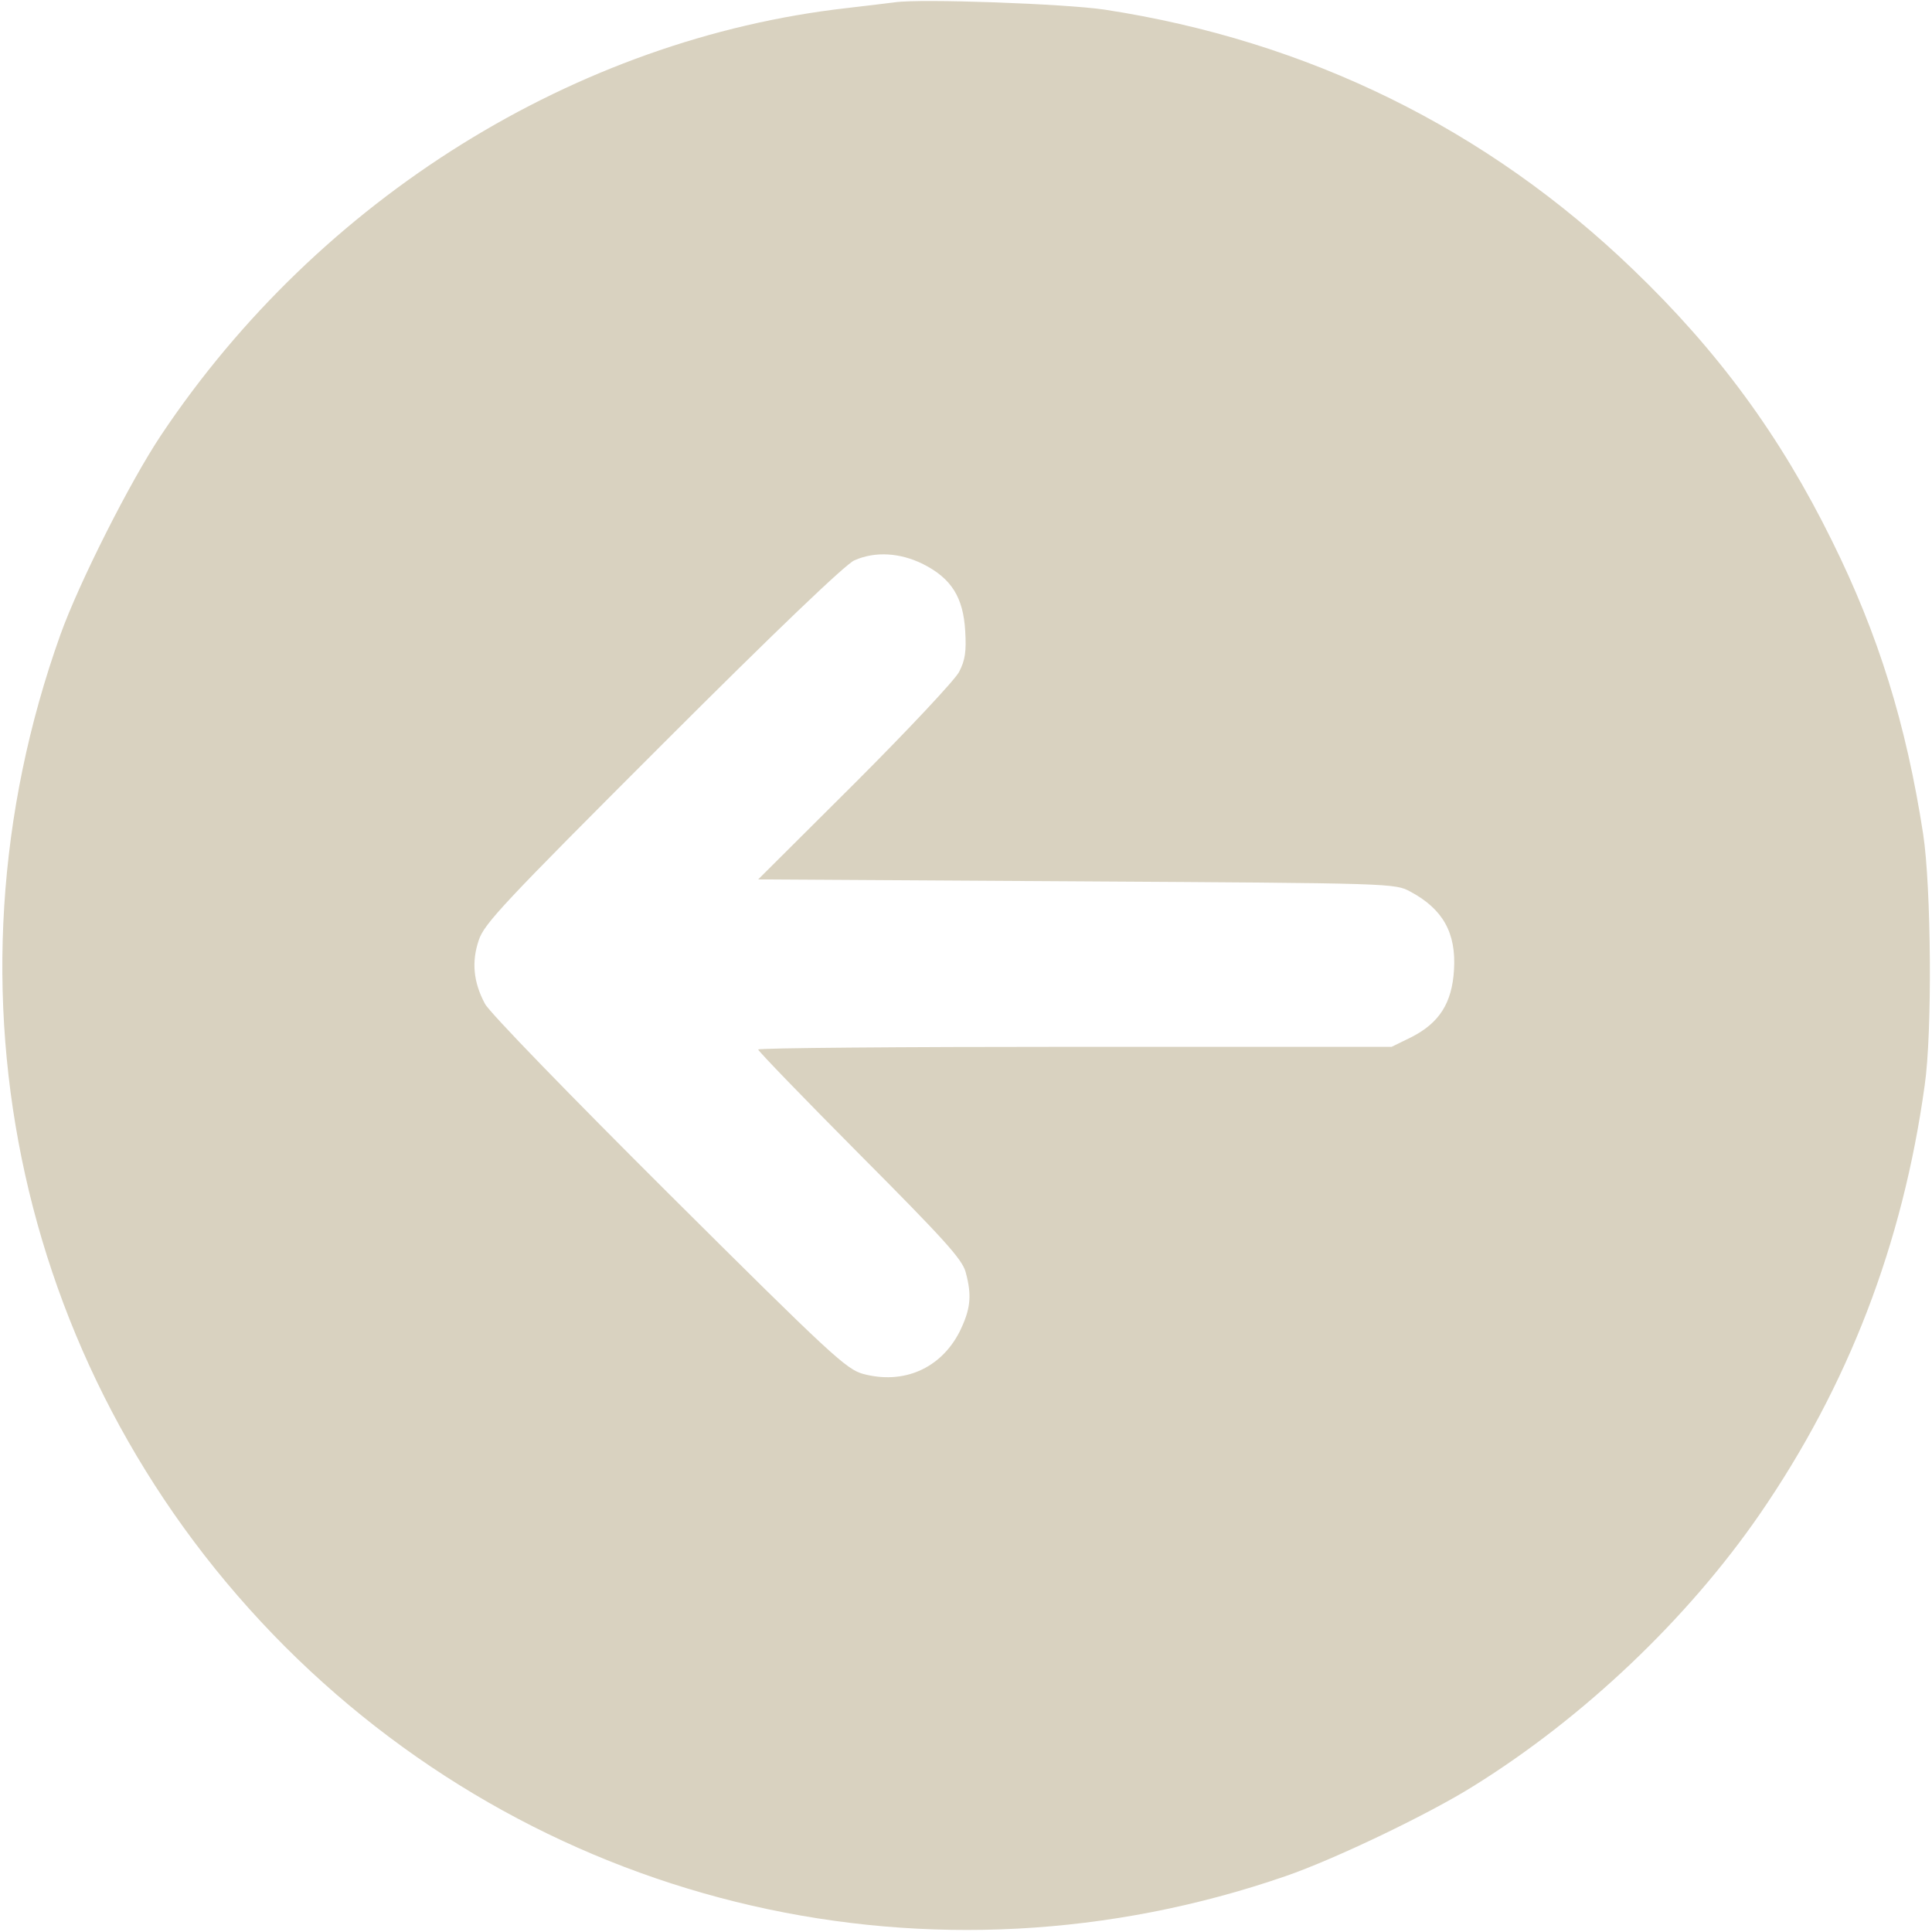 <?xml version="1.0" standalone="no"?>
<!DOCTYPE svg PUBLIC "-//W3C//DTD SVG 20010904//EN"
 "http://www.w3.org/TR/2001/REC-SVG-20010904/DTD/svg10.dtd">
<svg version="1.0" xmlns="http://www.w3.org/2000/svg"
 width="502pt" height="502pt" viewBox="0 0 502 502"
 preserveAspectRatio="xMidYMid meet">

<g transform="translate(0,502) scale(0.1,-0.1)"
fill="#D9D2C0" stroke="none">
<path d="M2325 5014 c-16 -2 -73 -9 -125 -15 -704 -80 -1370 -494 -1781 -1109
-81 -121 -214 -385 -262 -519 -332 -928 -107 -1938 584 -2630 684 -683 1684
-912 2599 -596 128 44 374 162 490 235 286 178 555 434 742 705 230 334 372
702 429 1115 20 137 17 516 -4 653 -44 285 -116 518 -237 762 -134 272 -296
493 -517 705 -379 365 -844 594 -1373 675 -100 15 -478 29 -545 19z m74 -1460
c73 -37 104 -86 109 -174 3 -53 0 -75 -16 -106 -11 -21 -133 -151 -271 -289
l-251 -250 827 -5 c824 -5 828 -5 868 -27 84 -45 119 -107 113 -203 -5 -86
-38 -138 -111 -175 l-51 -25 -823 0 c-453 0 -823 -3 -823 -7 0 -4 119 -127
264 -273 219 -220 266 -272 275 -305 17 -62 13 -97 -16 -156 -49 -95 -145
-137 -250 -109 -44 12 -83 48 -506 469 -252 251 -467 472 -477 493 -30 56 -35
109 -16 165 14 43 65 97 478 510 292 292 476 468 498 477 54 24 119 20 179
-10z"/>
</g>
</svg>
